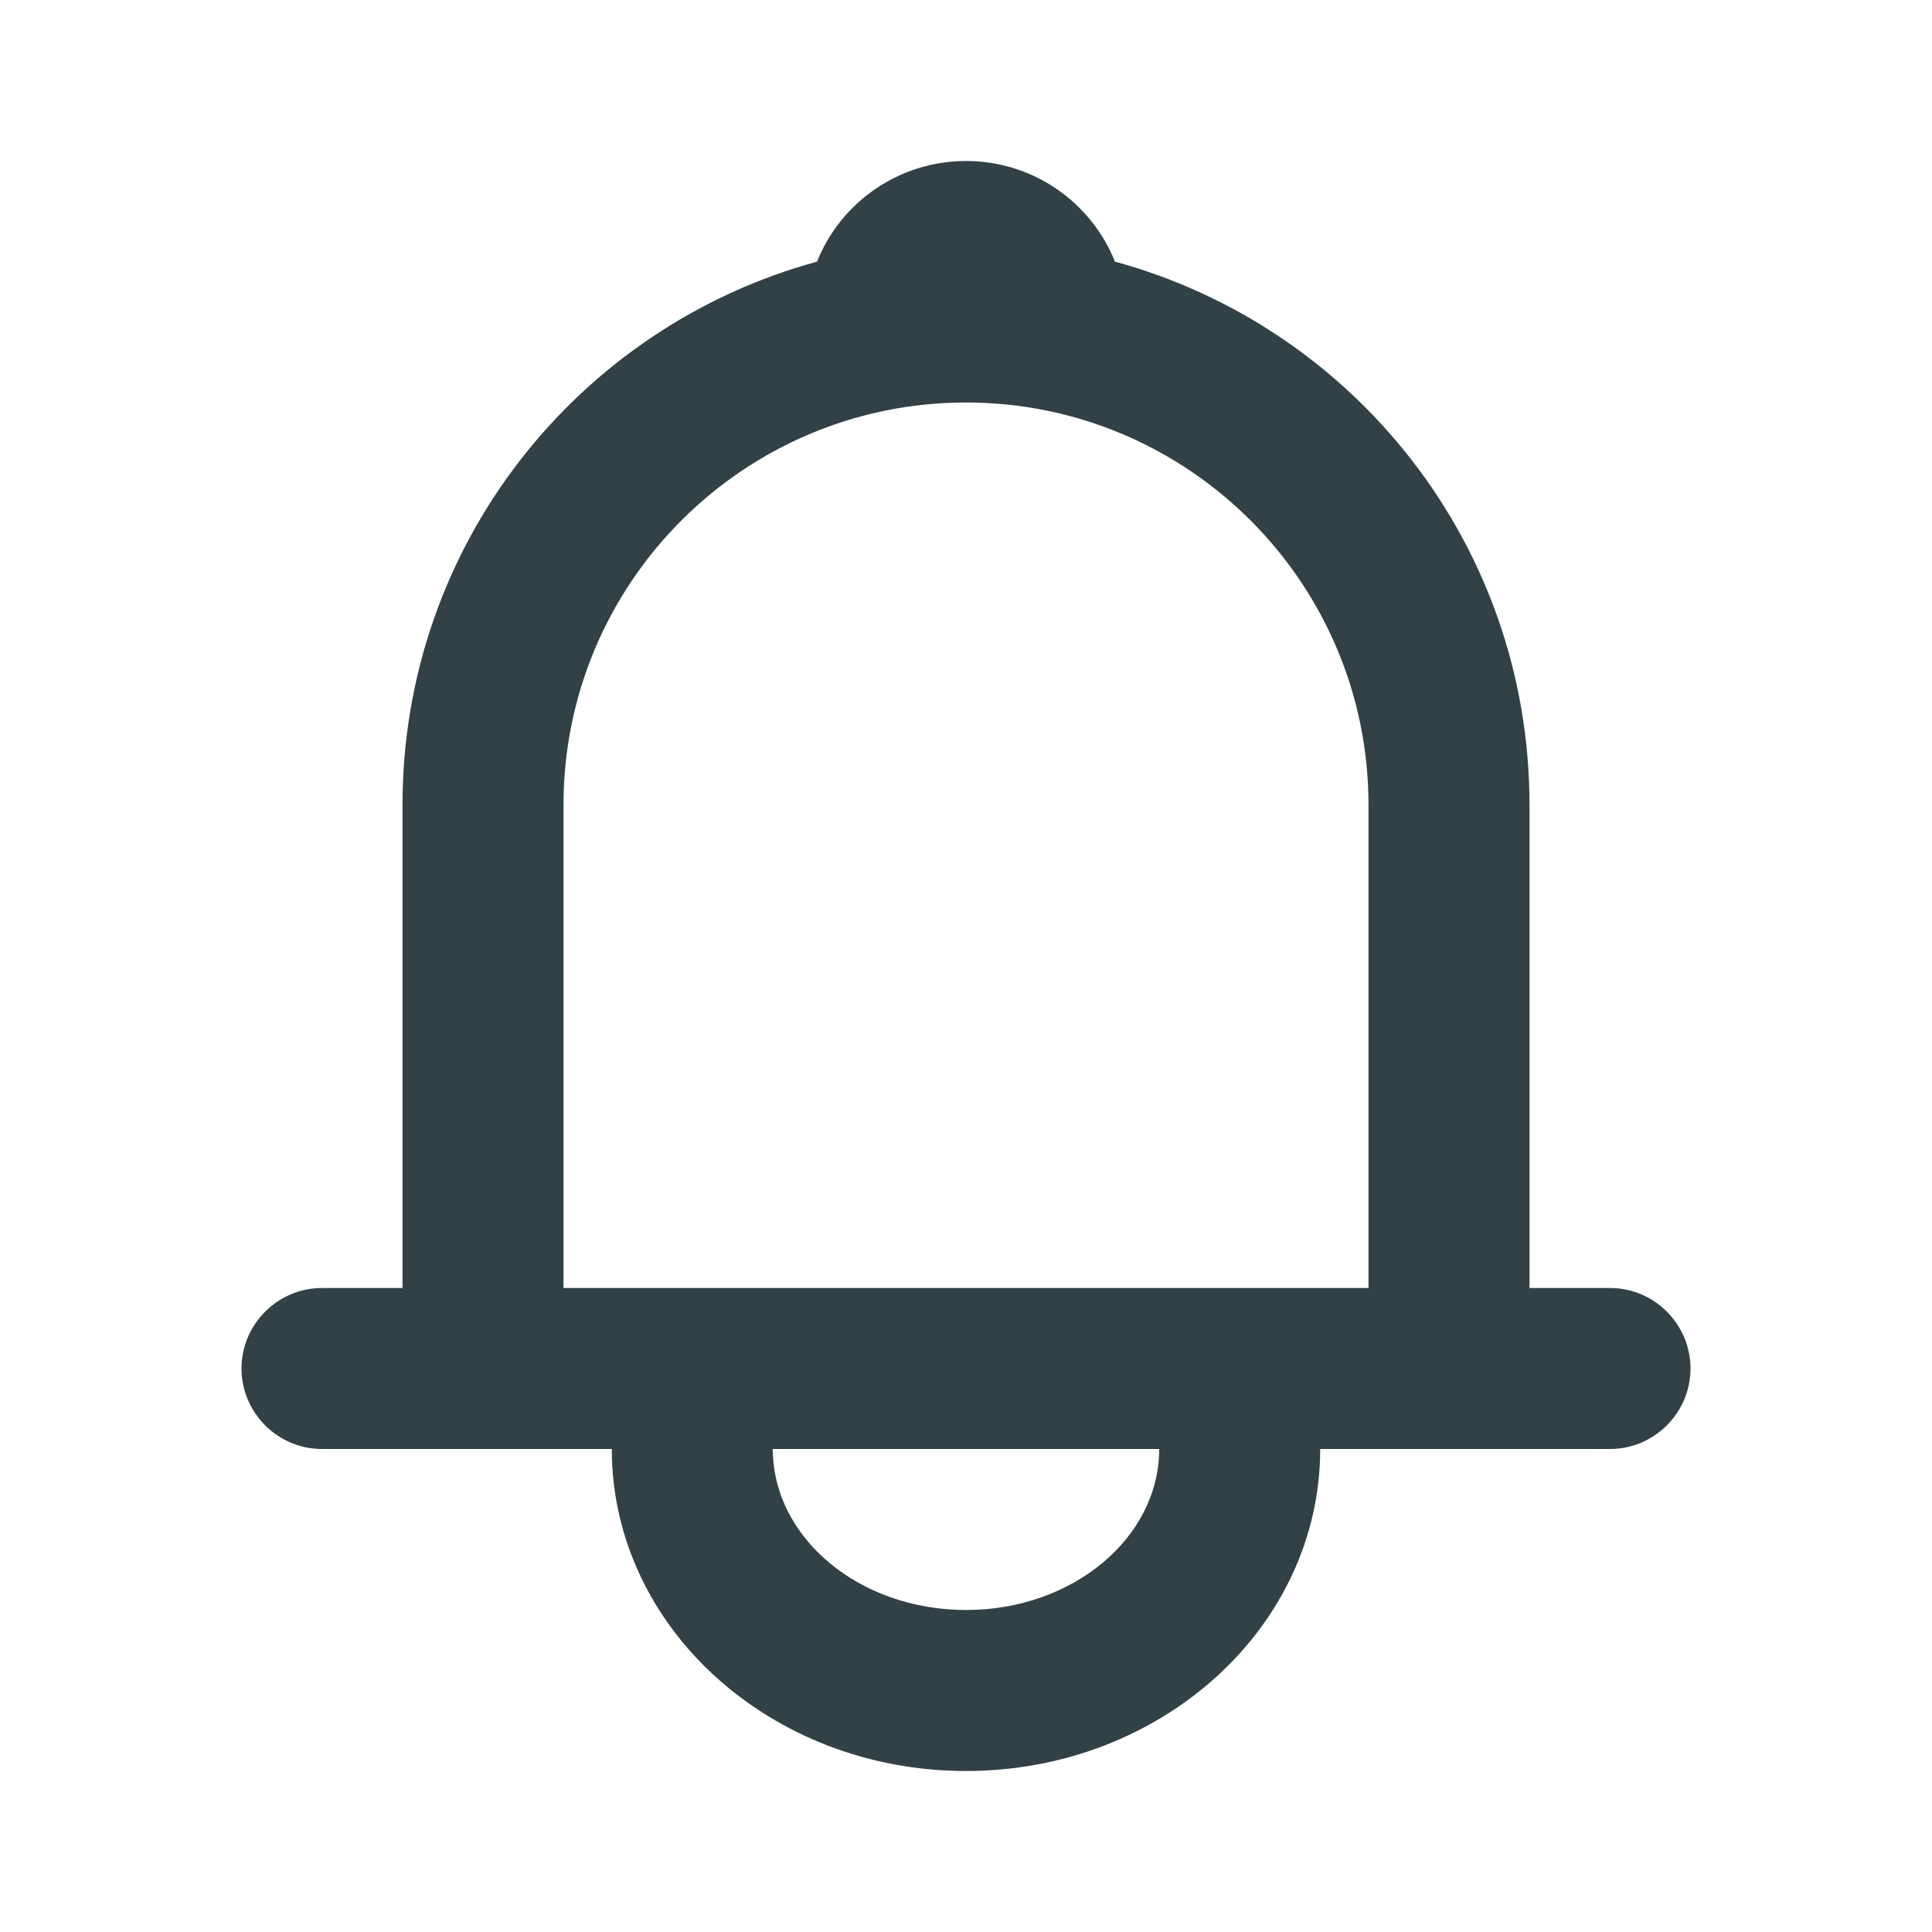 <svg width="24" height="24" viewBox="0 0 24 24" fill="none" xmlns="http://www.w3.org/2000/svg">
<path d="M20 16H19V10C19 6.77 16.82 4.06 13.85 3.25C13.56 2.52 12.84 2 12 2C11.16 2 10.44 2.52 10.15 3.25C7.18 4.06 5 6.77 5 10V16H4C3.45 16 3 16.45 3 17C3 17.55 3.45 18 4 18H7.6C7.6 20.21 9.57 22 12 22C14.43 22 16.4 20.21 16.4 18H20C20.55 18 21 17.55 21 17C21 16.45 20.55 16 20 16ZM12 20C10.67 20 9.6 19.1 9.6 18H14.4C14.4 19.1 13.33 20 12 20ZM17 16H7V10C7 7.24 9.24 5 12 5C14.76 5 17 7.24 17 10V16Z" fill="#314146"/>
</svg>
